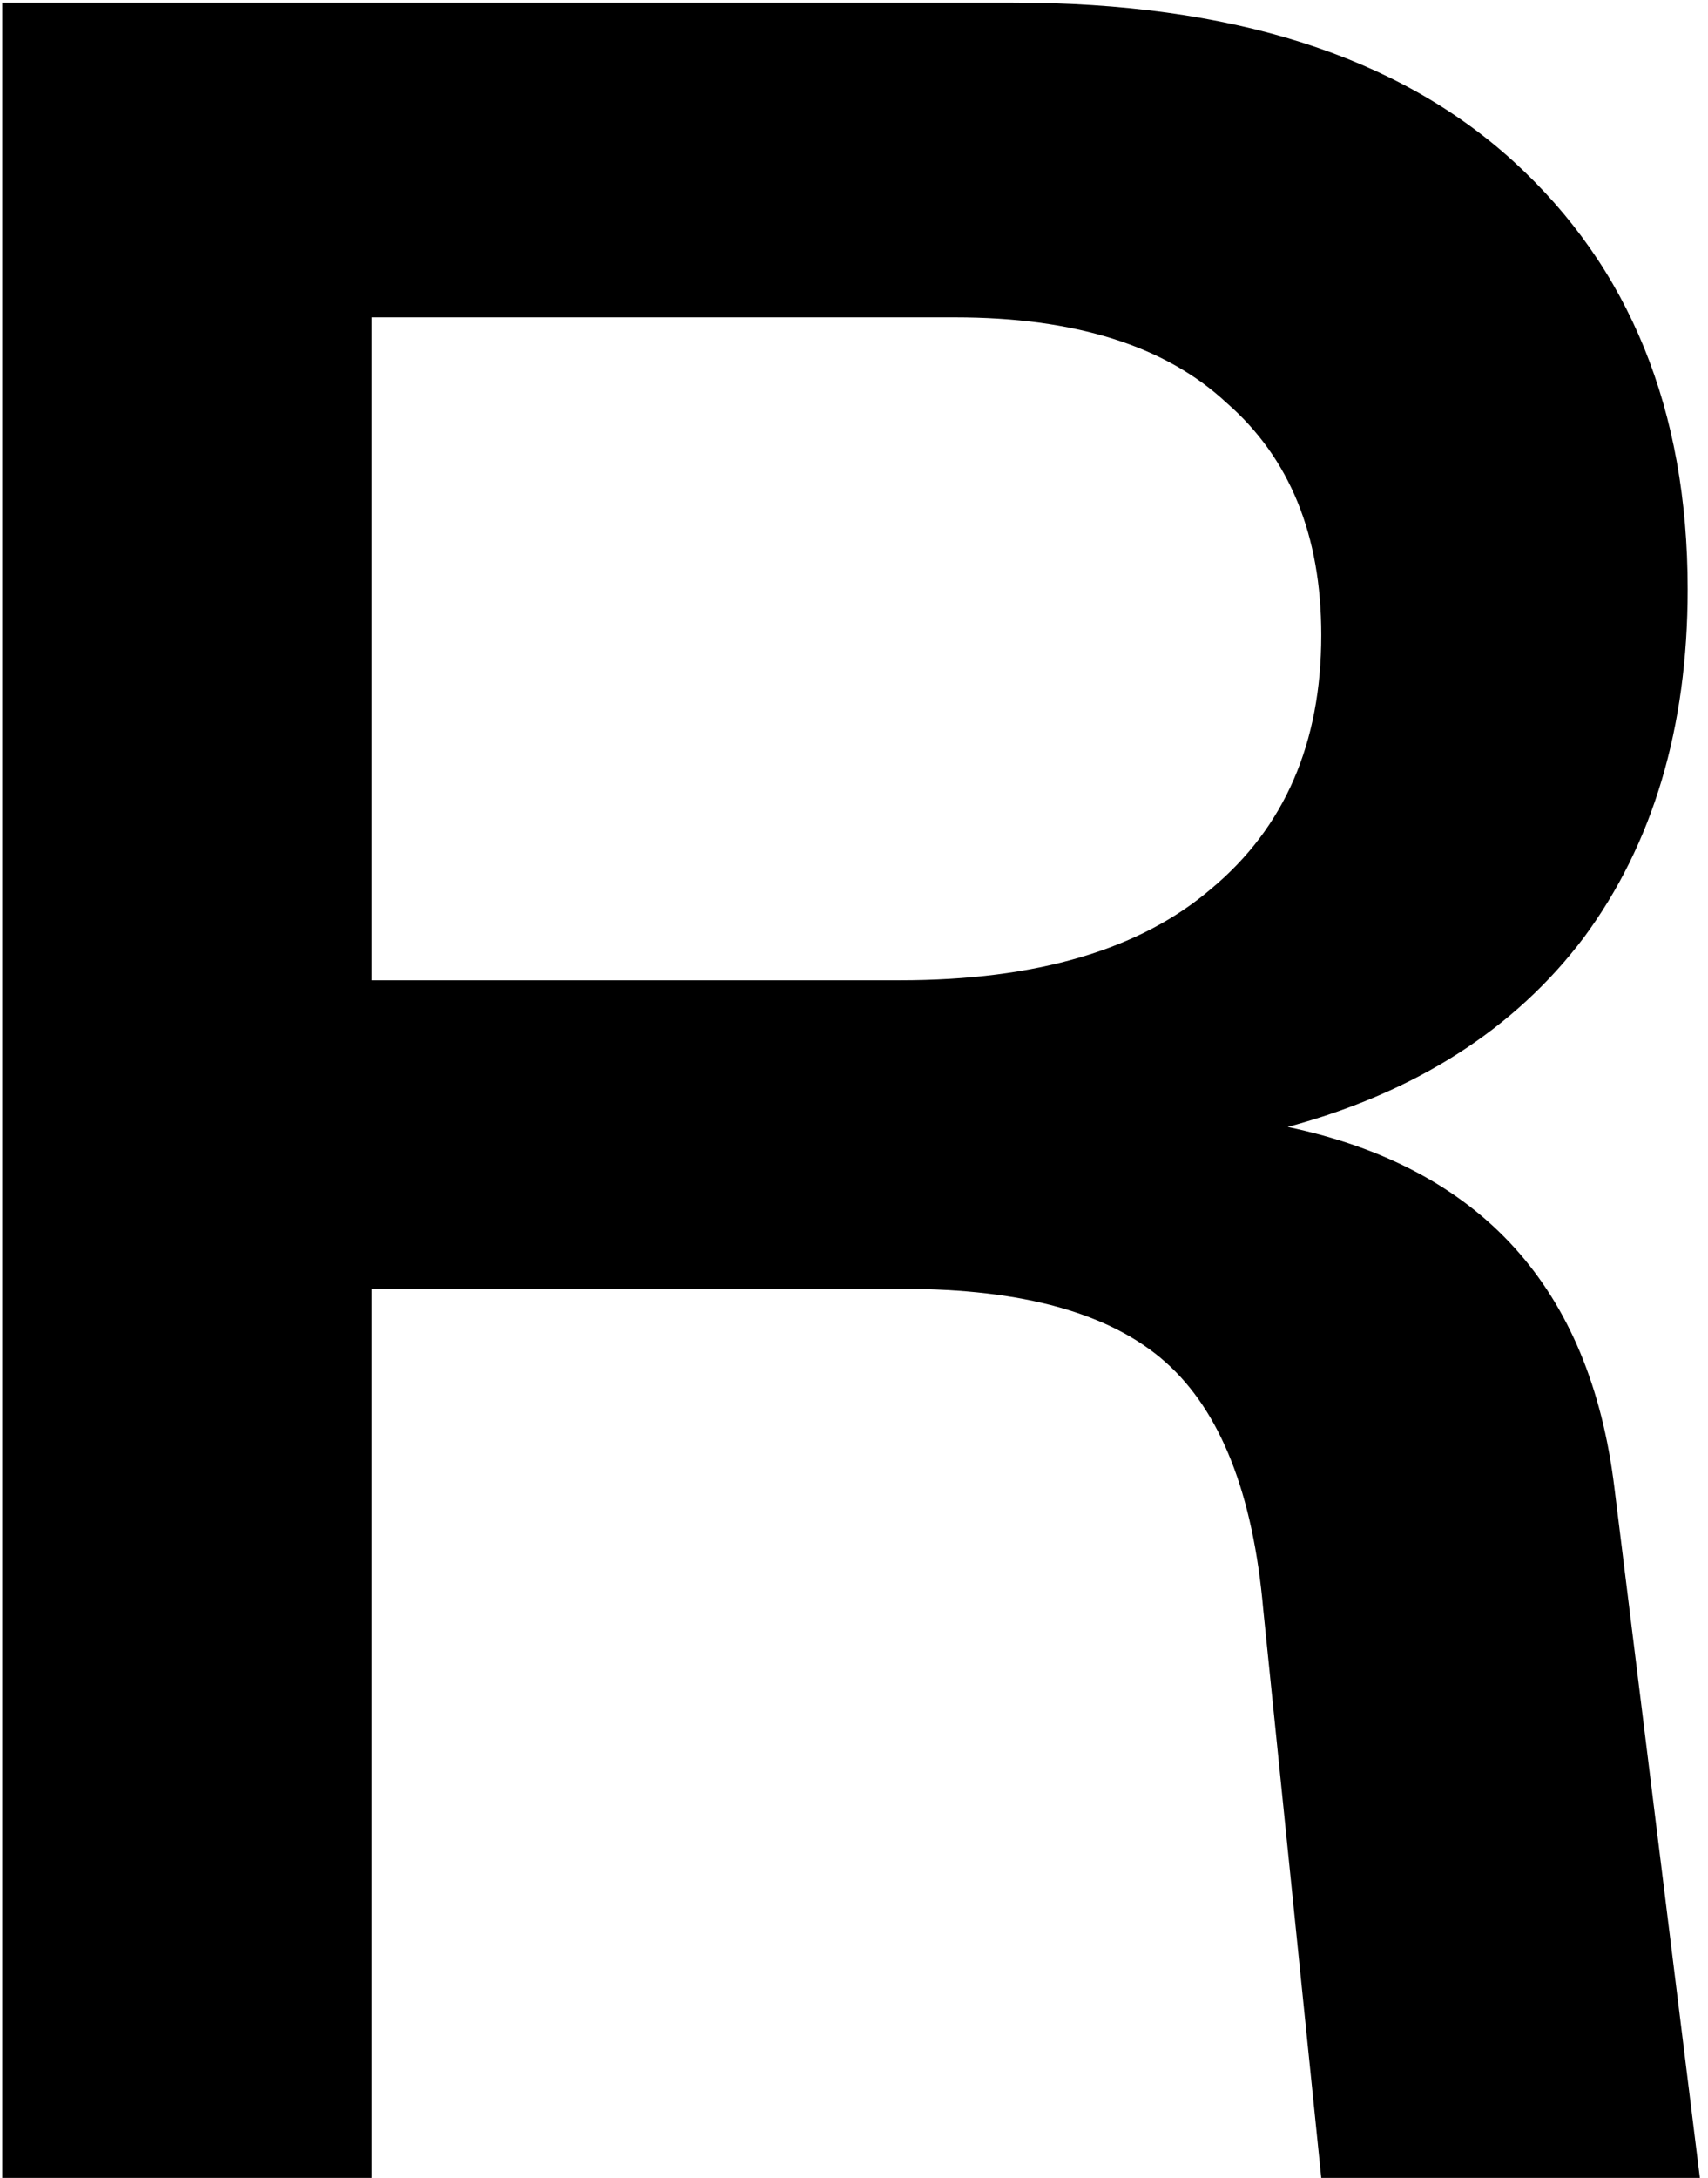 <svg width="113" height="144" viewBox="0 0 113 144" fill="none" xmlns="http://www.w3.org/2000/svg">
<path d="M106.806 98.348L112.462 144H87.414L83.576 106.428C82.903 98.752 80.748 93.298 77.112 90.066C73.476 86.834 67.685 85.218 59.74 85.218H24.592V144H0.15V0.176H67.012C81.421 0.176 92.464 3.677 100.14 10.68C107.816 17.683 111.654 27.109 111.654 38.96C111.654 48.117 109.365 55.793 104.786 61.988C100.207 68.048 93.676 72.223 85.192 74.512C97.985 77.205 105.19 85.151 106.806 98.348ZM24.592 64.816H59.538C68.561 64.816 75.429 62.796 80.142 58.756C84.99 54.716 87.414 49.127 87.414 41.99C87.414 35.391 85.327 30.274 81.152 26.638C77.112 22.867 71.119 20.982 63.174 20.982H24.592V64.816Z" fill="black"/>
</svg>
